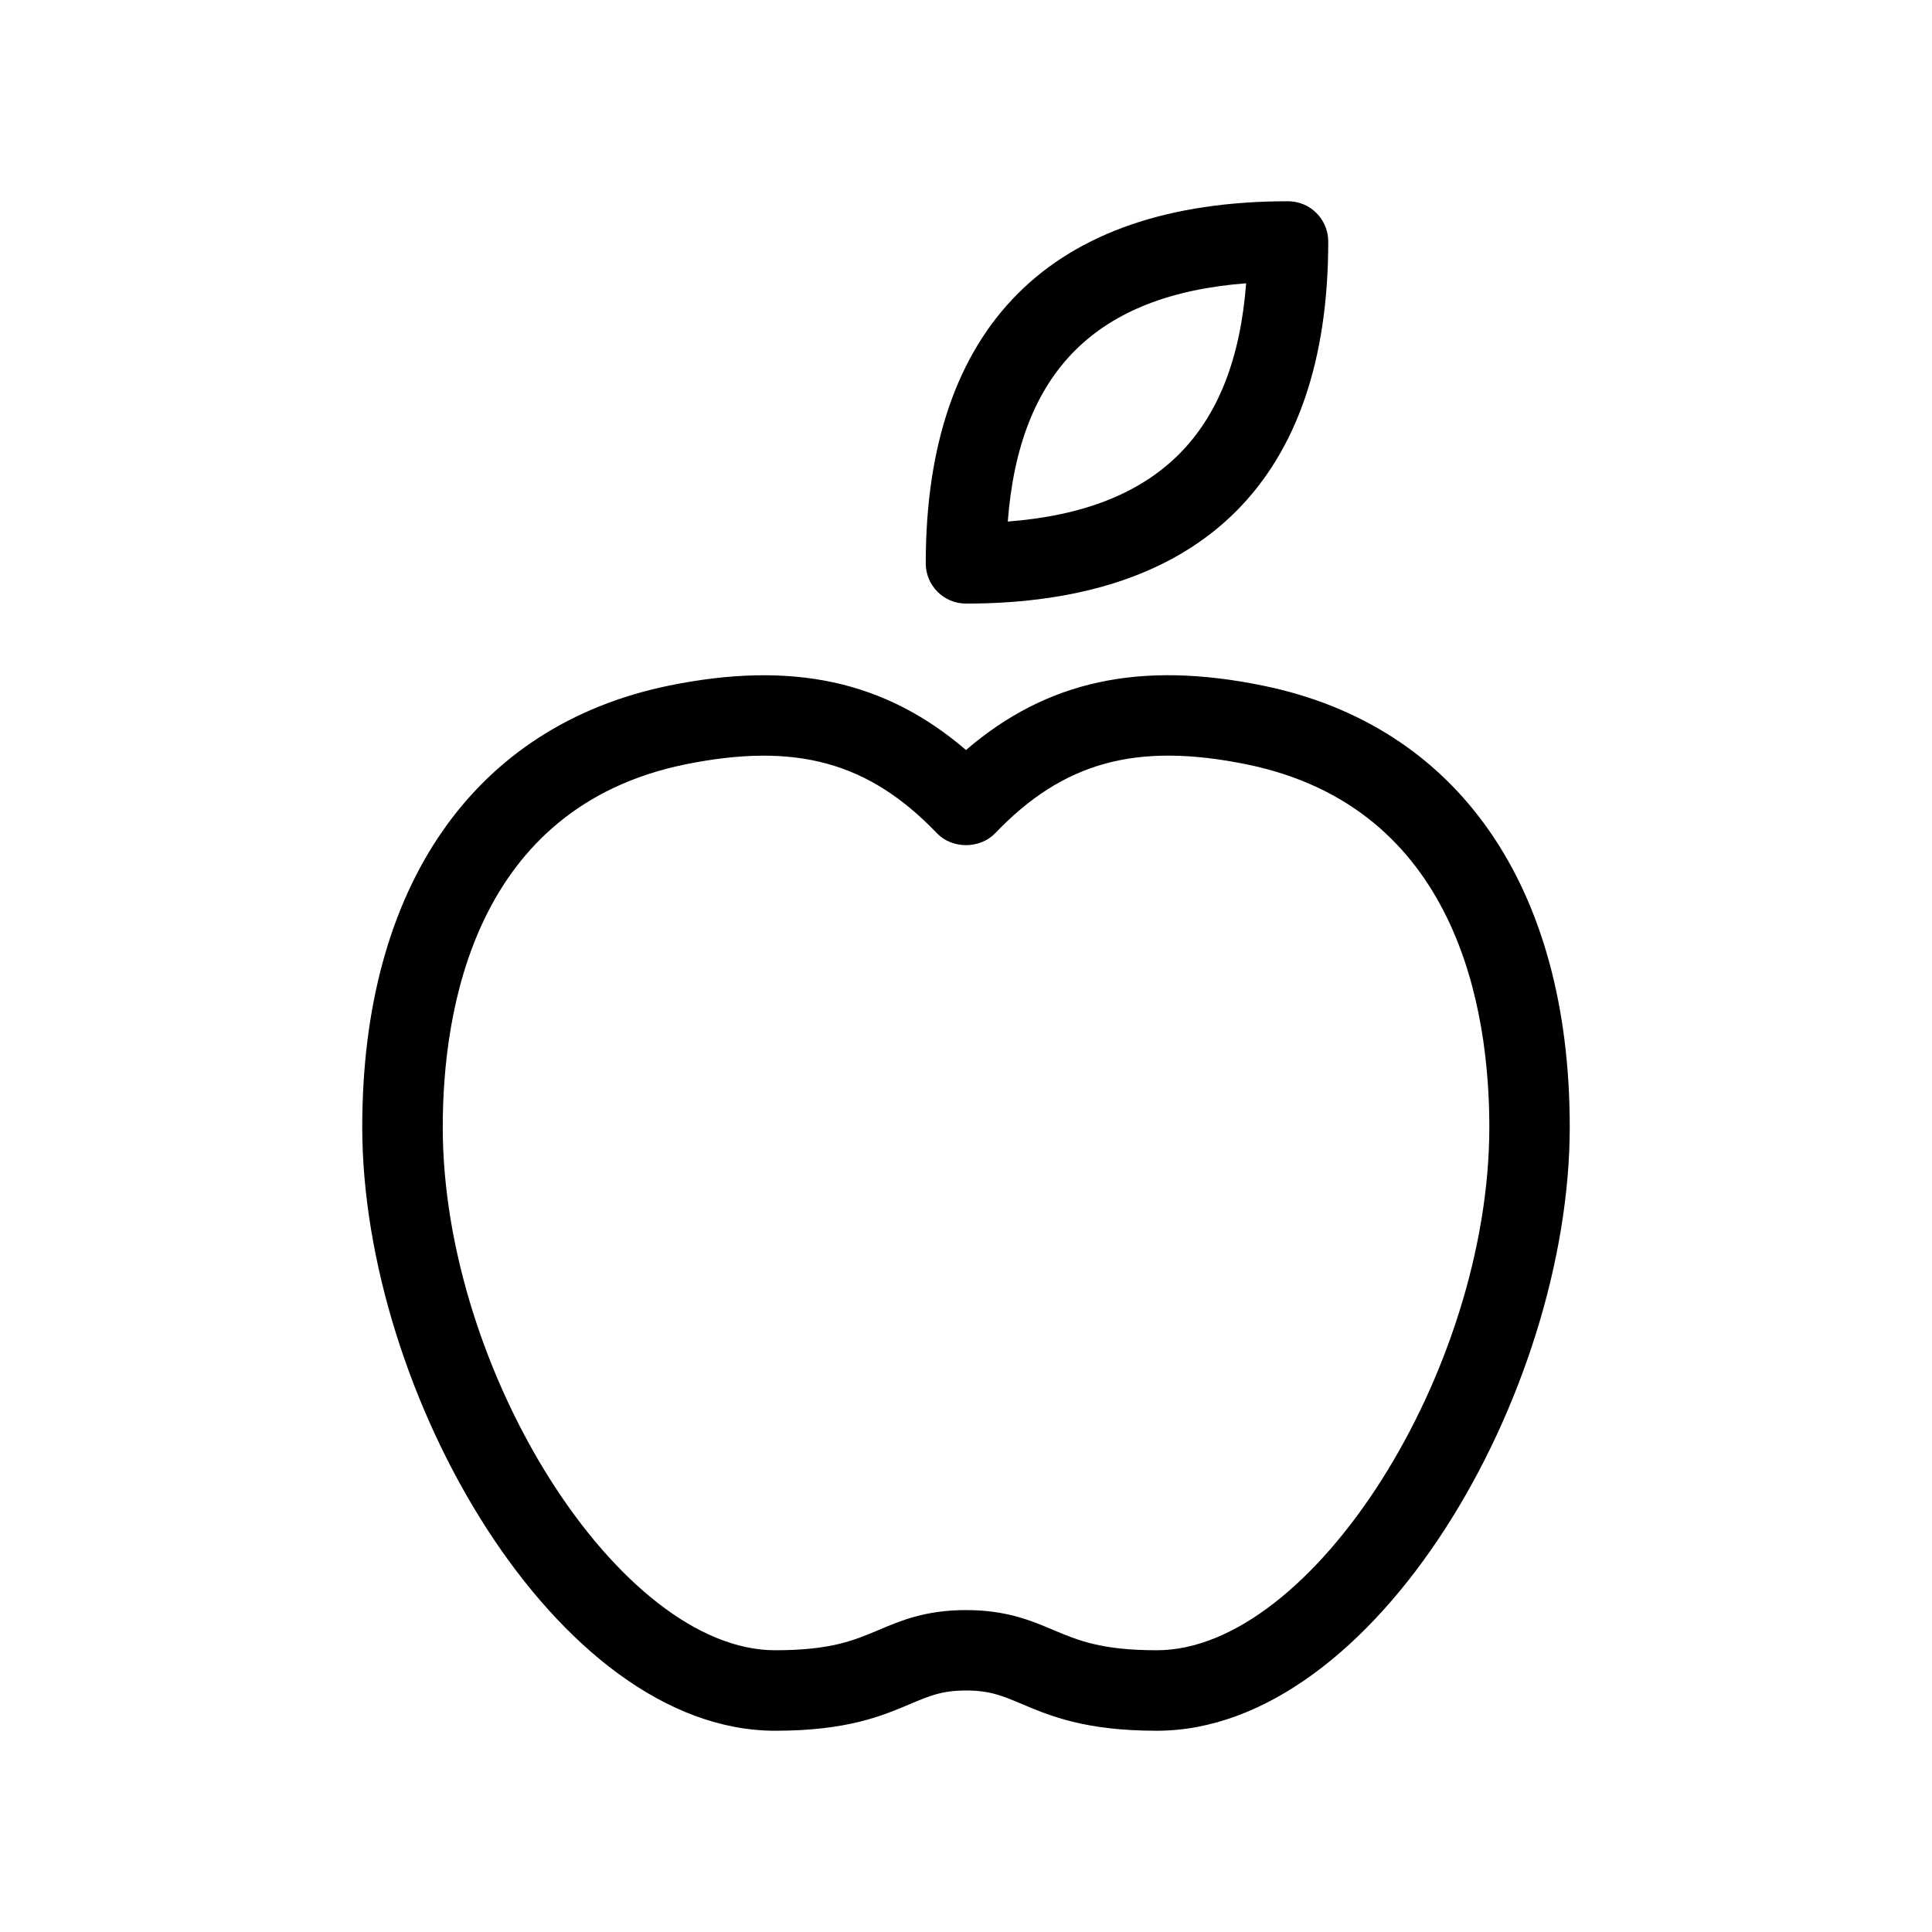 <svg xmlns="http://www.w3.org/2000/svg" width="24" height="24" viewBox="0 0 24 24">
    <path d="m12,7.498c2.944,0,4.5-1.555,4.5-4.498,0-.276-.224-.5-.5-.5-2.944,0-4.5,1.555-4.5,4.498,0,.276.224.5.5.5Zm3.48-3.979c-.143,1.863-1.097,2.816-2.961,2.96.143-1.863,1.097-2.816,2.961-2.96Zm.209,4.998c-1.524-.312-2.684-.064-3.689.8-1.006-.864-2.164-1.111-3.69-.8-2.421.497-3.81,2.495-3.81,5.483,0,3.306,2.415,7.5,5.13,7.5.892,0,1.326-.184,1.676-.332.238-.101.396-.168.694-.168s.456.067.694.168c.35.147.784.332,1.676.332,2.715,0,5.13-4.194,5.13-7.5,0-2.988-1.389-4.987-3.811-5.483Zm-1.319,11.983c-.689,0-.979-.123-1.286-.252-.273-.116-.583-.247-1.084-.247s-.811.131-1.084.247c-.308.13-.597.252-1.286.252-1.93,0-4.13-3.462-4.13-6.5,0-1.452.392-3.966,3.01-4.504,1.376-.279,2.28-.031,3.129.855.189.197.533.197.723,0,.849-.887,1.756-1.135,3.128-.855,2.619.538,3.011,3.052,3.011,4.504,0,3.038-2.2,6.5-4.13,6.5Z"/>
</svg>